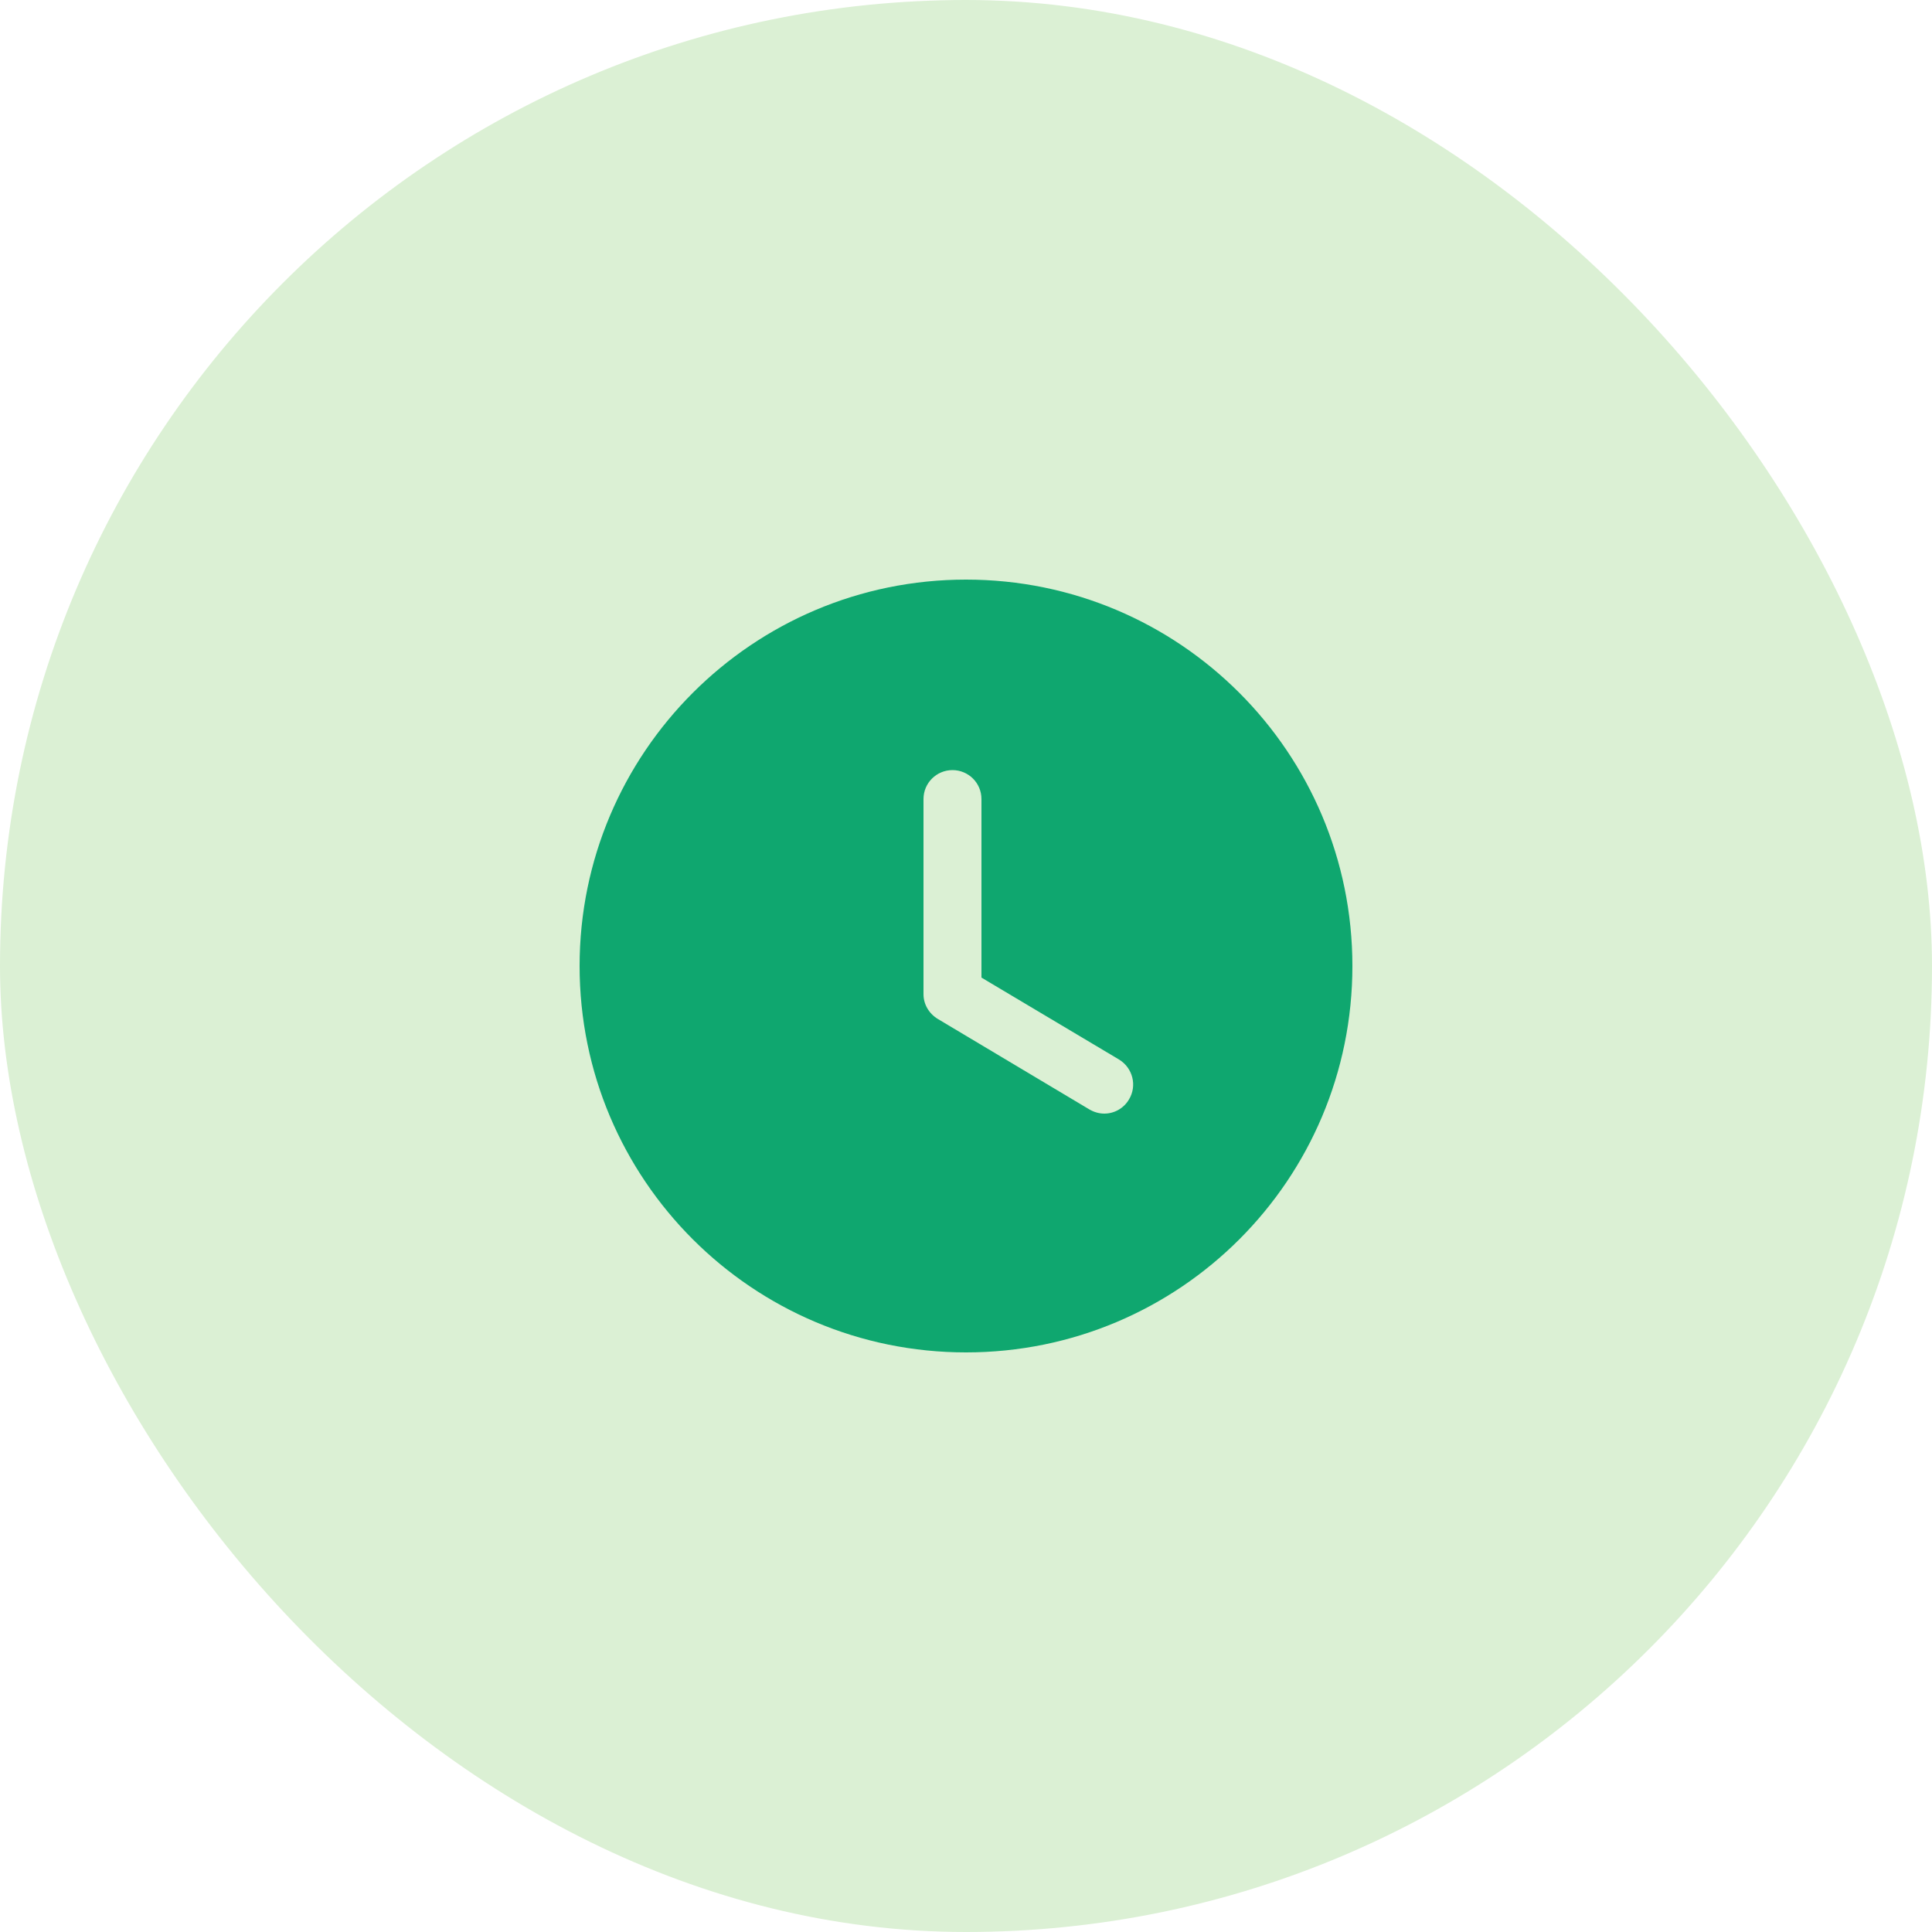 <svg width="50" height="50" viewBox="0 0 50 50" fill="none" xmlns="http://www.w3.org/2000/svg">
<rect width="50" height="50" rx="25" fill="#DBF0D4"/>
<path fill-rule="evenodd" clip-rule="evenodd" d="M25 35C19.48 35 15 30.53 15 25C15 19.48 19.48 15 25 15C30.53 15 35 19.48 35 25C35 30.53 30.53 35 25 35ZM28.19 28.71C28.31 28.78 28.44 28.82 28.58 28.82C28.83 28.82 29.08 28.69 29.22 28.45C29.43 28.1 29.32 27.64 28.96 27.42L25.4 25.3V20.68C25.4 20.26 25.06 19.93 24.65 19.93C24.24 19.93 23.9 20.26 23.9 20.68V25.73C23.9 25.99 24.04 26.23 24.27 26.37L28.19 28.71Z" fill="#0FA76F"/>
</svg>
